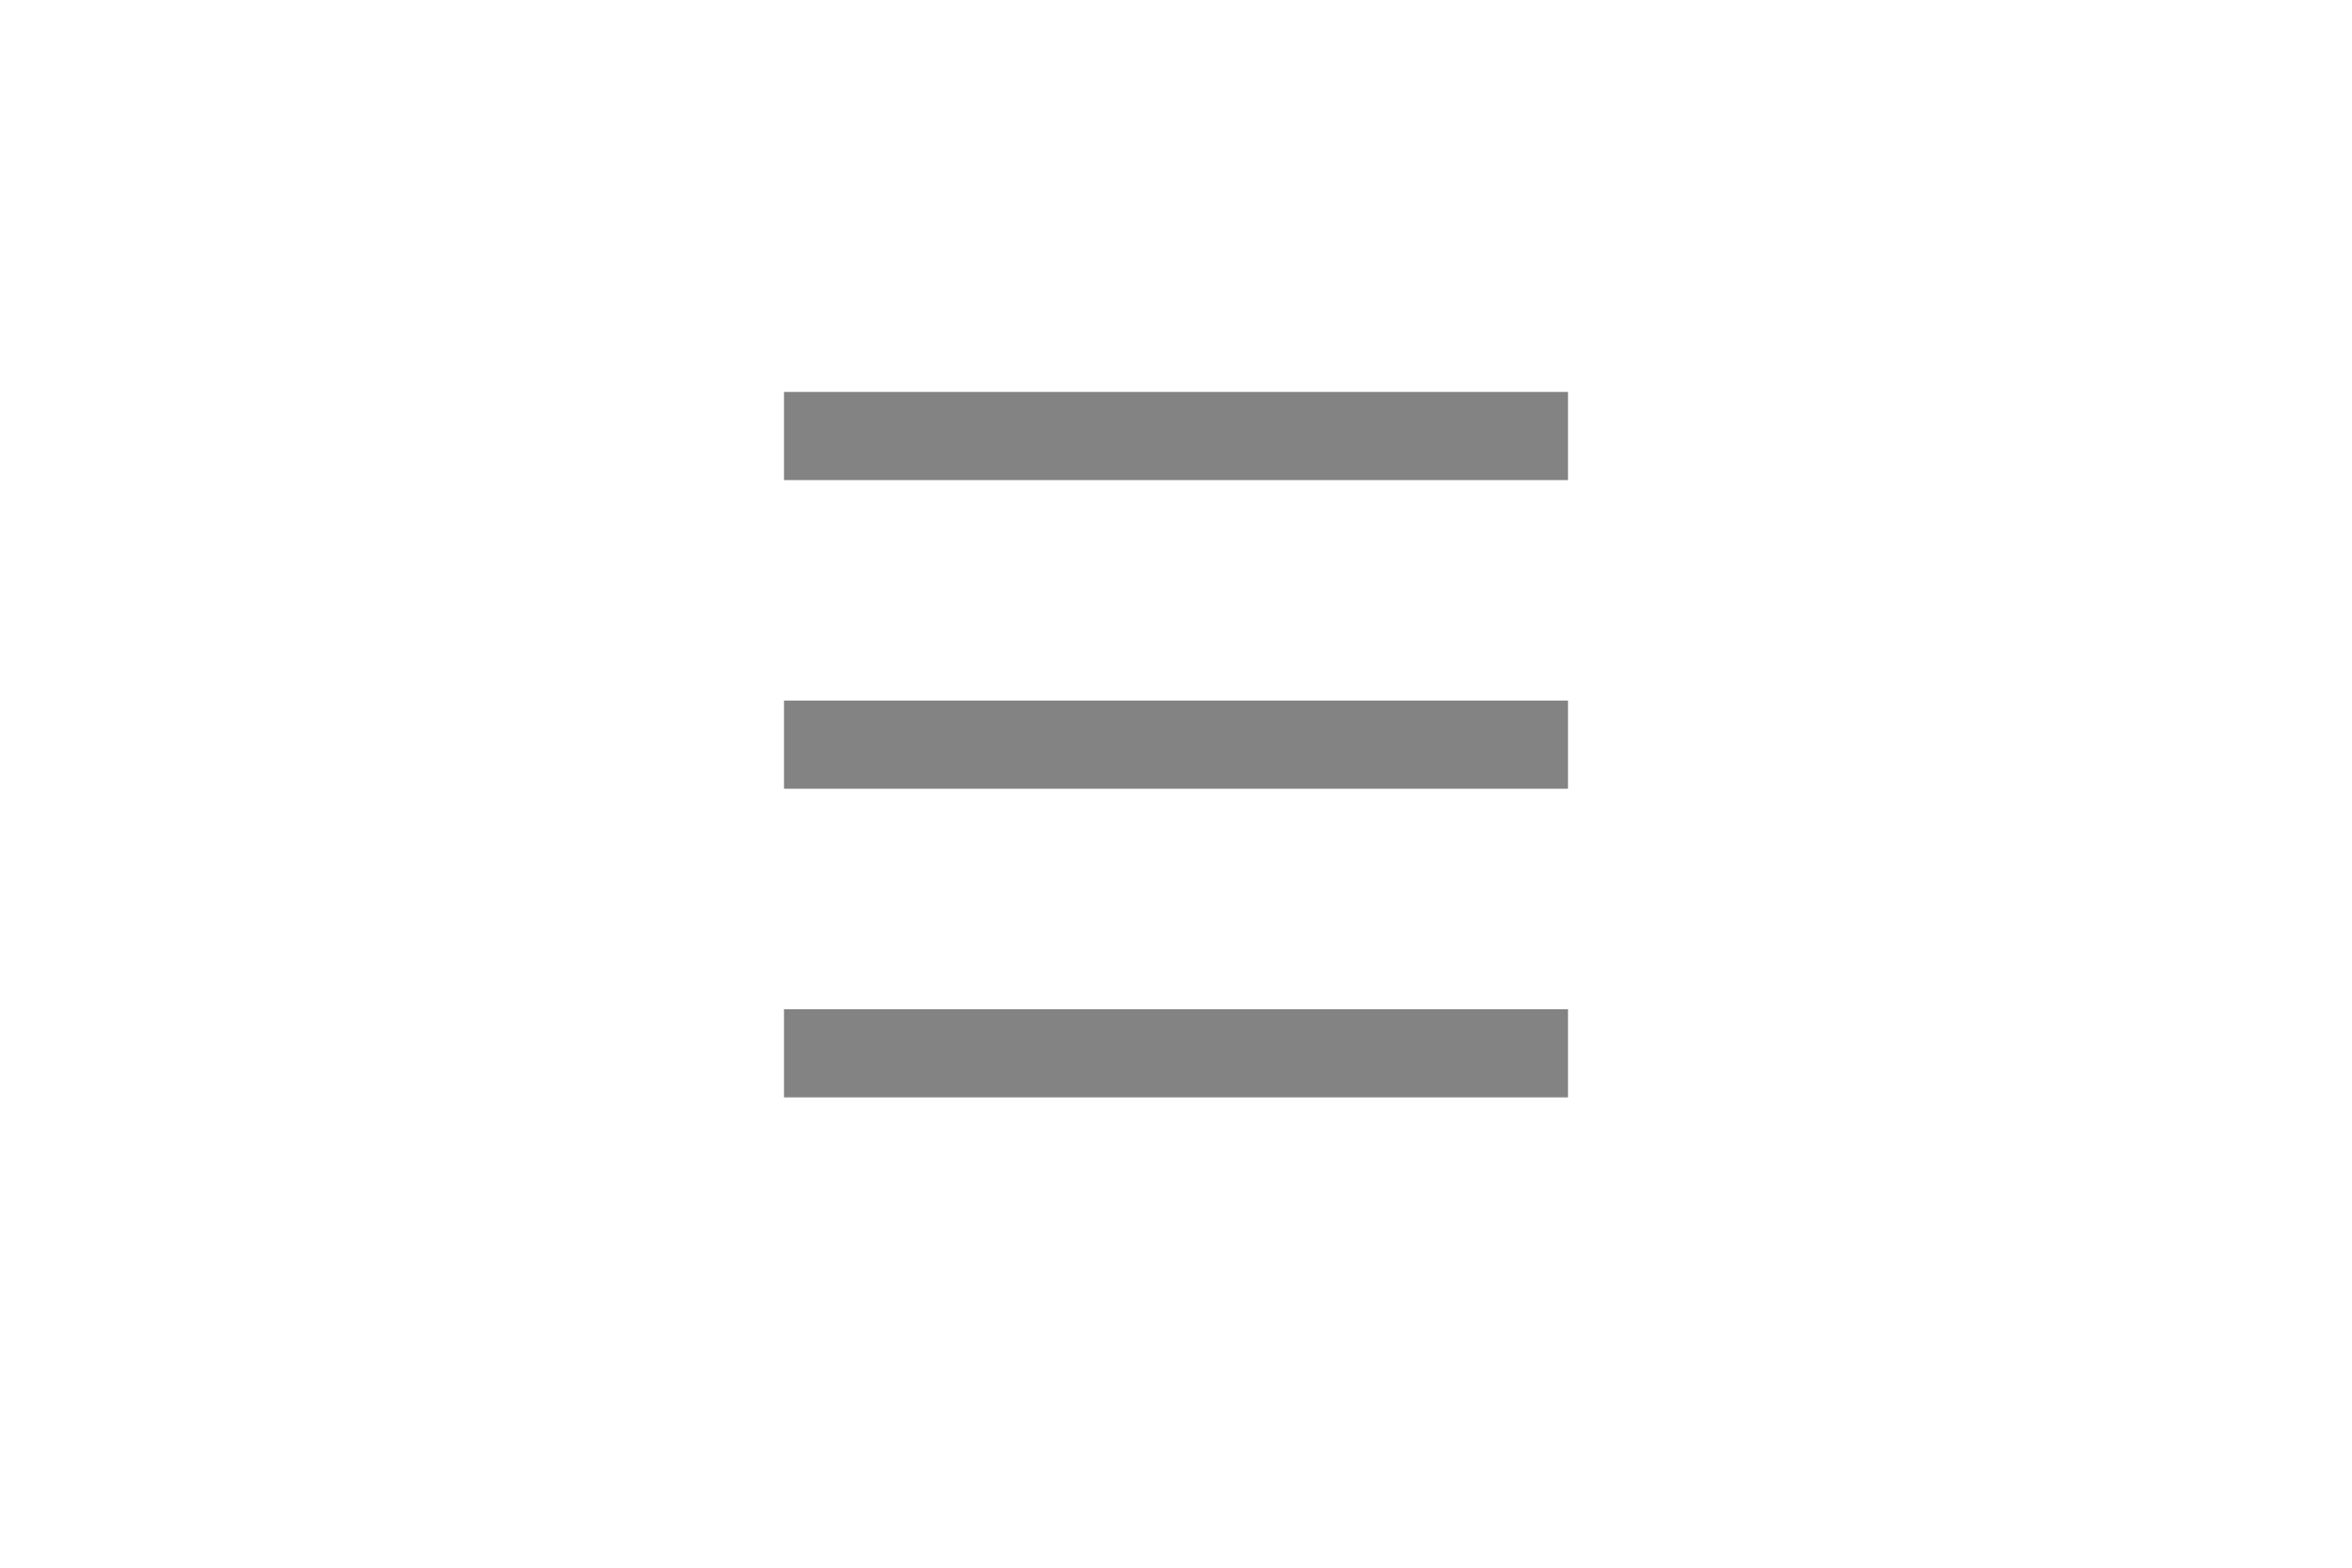 <svg width="60" height="40" viewBox="0 0 60 40" fill="none" xmlns="http://www.w3.org/2000/svg">
<path d="M20 10H40V12.25H20V10ZM20 17.875H40V20.125H20V17.875ZM20 25.75H40V28H20V25.75Z" fill="#838383"/>
</svg>
